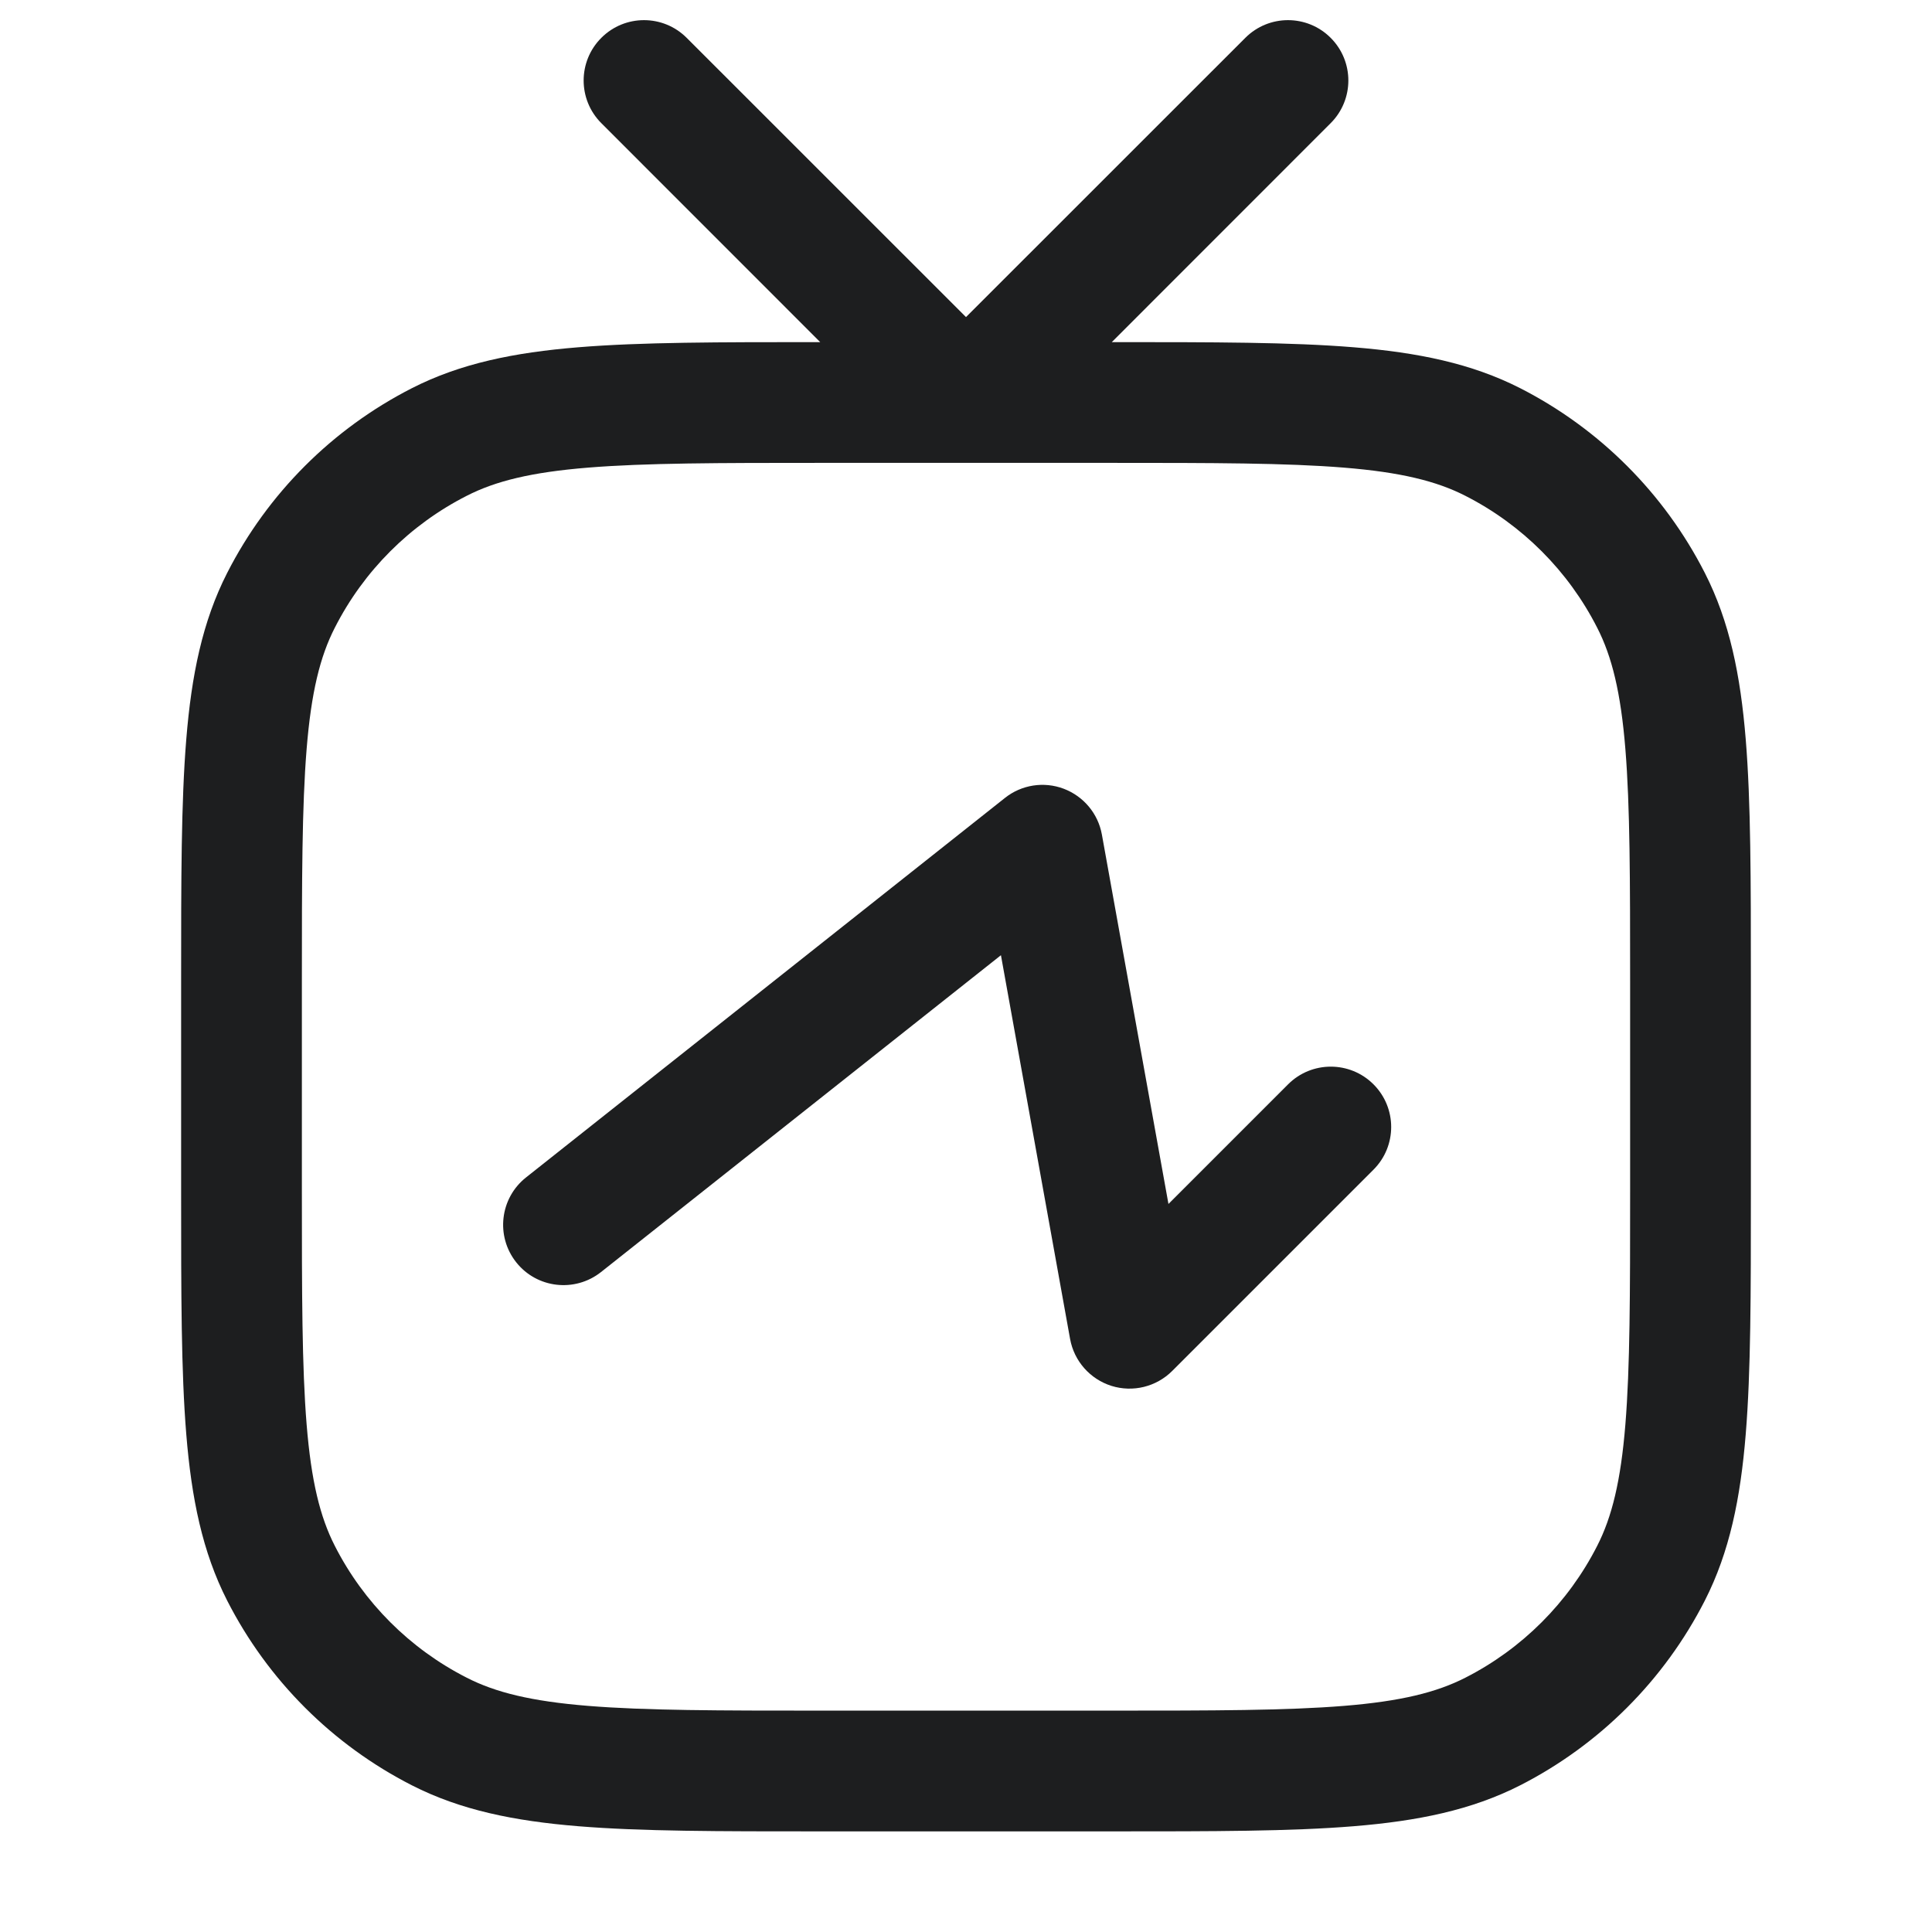 <svg width="24" height="24" viewBox="0 0 24 24" fill="none" xmlns="http://www.w3.org/2000/svg">
<path fill-rule="evenodd" clip-rule="evenodd" d="M7.47 0.47C7.763 0.177 8.237 0.177 8.53 0.47L12 3.939L15.47 0.47C15.763 0.177 16.237 0.177 16.53 0.47C16.823 0.763 16.823 1.237 16.53 1.53L13.811 4.25H13.833C15.065 4.25 16.036 4.25 16.817 4.314C17.613 4.379 18.279 4.514 18.884 4.822C19.871 5.326 20.674 6.129 21.178 7.117C21.486 7.721 21.621 8.387 21.686 9.183C21.75 9.964 21.75 10.935 21.75 12.167V12.2V14.8V14.833C21.75 16.065 21.75 17.036 21.686 17.817C21.621 18.613 21.486 19.279 21.178 19.883C20.674 20.871 19.871 21.674 18.884 22.178C18.279 22.486 17.613 22.621 16.817 22.686C16.036 22.75 15.065 22.75 13.833 22.75H13.8H10.2H10.167C8.935 22.75 7.964 22.75 7.183 22.686C6.387 22.621 5.721 22.486 5.117 22.178C4.129 21.674 3.326 20.871 2.822 19.883C2.514 19.279 2.379 18.613 2.314 17.817C2.25 17.036 2.25 16.065 2.25 14.833V14.8V12.2V12.167C2.25 10.935 2.25 9.964 2.314 9.183C2.379 8.387 2.514 7.721 2.822 7.117C3.326 6.129 4.129 5.326 5.117 4.822C5.721 4.514 6.387 4.379 7.183 4.314C7.964 4.25 8.935 4.25 10.167 4.25H10.189L7.47 1.53C7.177 1.237 7.177 0.763 7.47 0.47ZM7.305 5.809C6.601 5.866 6.155 5.976 5.798 6.159C5.092 6.518 4.518 7.092 4.159 7.798C3.976 8.155 3.866 8.601 3.809 9.305C3.751 10.018 3.75 10.928 3.75 12.2V14.8C3.75 16.073 3.751 16.982 3.809 17.695C3.866 18.398 3.976 18.845 4.159 19.203C4.518 19.908 5.092 20.482 5.798 20.841C6.155 21.024 6.601 21.134 7.305 21.191C8.018 21.249 8.928 21.25 10.2 21.25H13.8C15.072 21.25 15.982 21.249 16.695 21.191C17.398 21.134 17.845 21.024 18.203 20.841C18.908 20.482 19.482 19.908 19.841 19.203C20.024 18.845 20.134 18.398 20.191 17.695C20.249 16.982 20.25 16.073 20.25 14.8V12.2C20.25 10.928 20.249 10.018 20.191 9.305C20.134 8.601 20.024 8.155 19.841 7.798C19.482 7.092 18.908 6.518 18.203 6.159C17.845 5.976 17.398 5.866 16.695 5.809C15.982 5.751 15.072 5.75 13.8 5.75H10.2C8.928 5.75 8.018 5.751 7.305 5.809ZM13.688 10.367C13.641 10.107 13.461 9.892 13.214 9.798C12.968 9.705 12.69 9.748 12.484 9.912L6.534 14.627C6.21 14.884 6.155 15.355 6.412 15.68C6.669 16.005 7.141 16.059 7.466 15.802L12.434 11.866L13.293 16.633C13.343 16.908 13.541 17.132 13.807 17.216C14.073 17.299 14.364 17.228 14.562 17.03L17.062 14.53C17.355 14.237 17.355 13.763 17.062 13.47C16.769 13.177 16.294 13.177 16.001 13.47L14.515 14.956L13.688 10.367Z" fill="#1D1E1F"/>
</svg>
